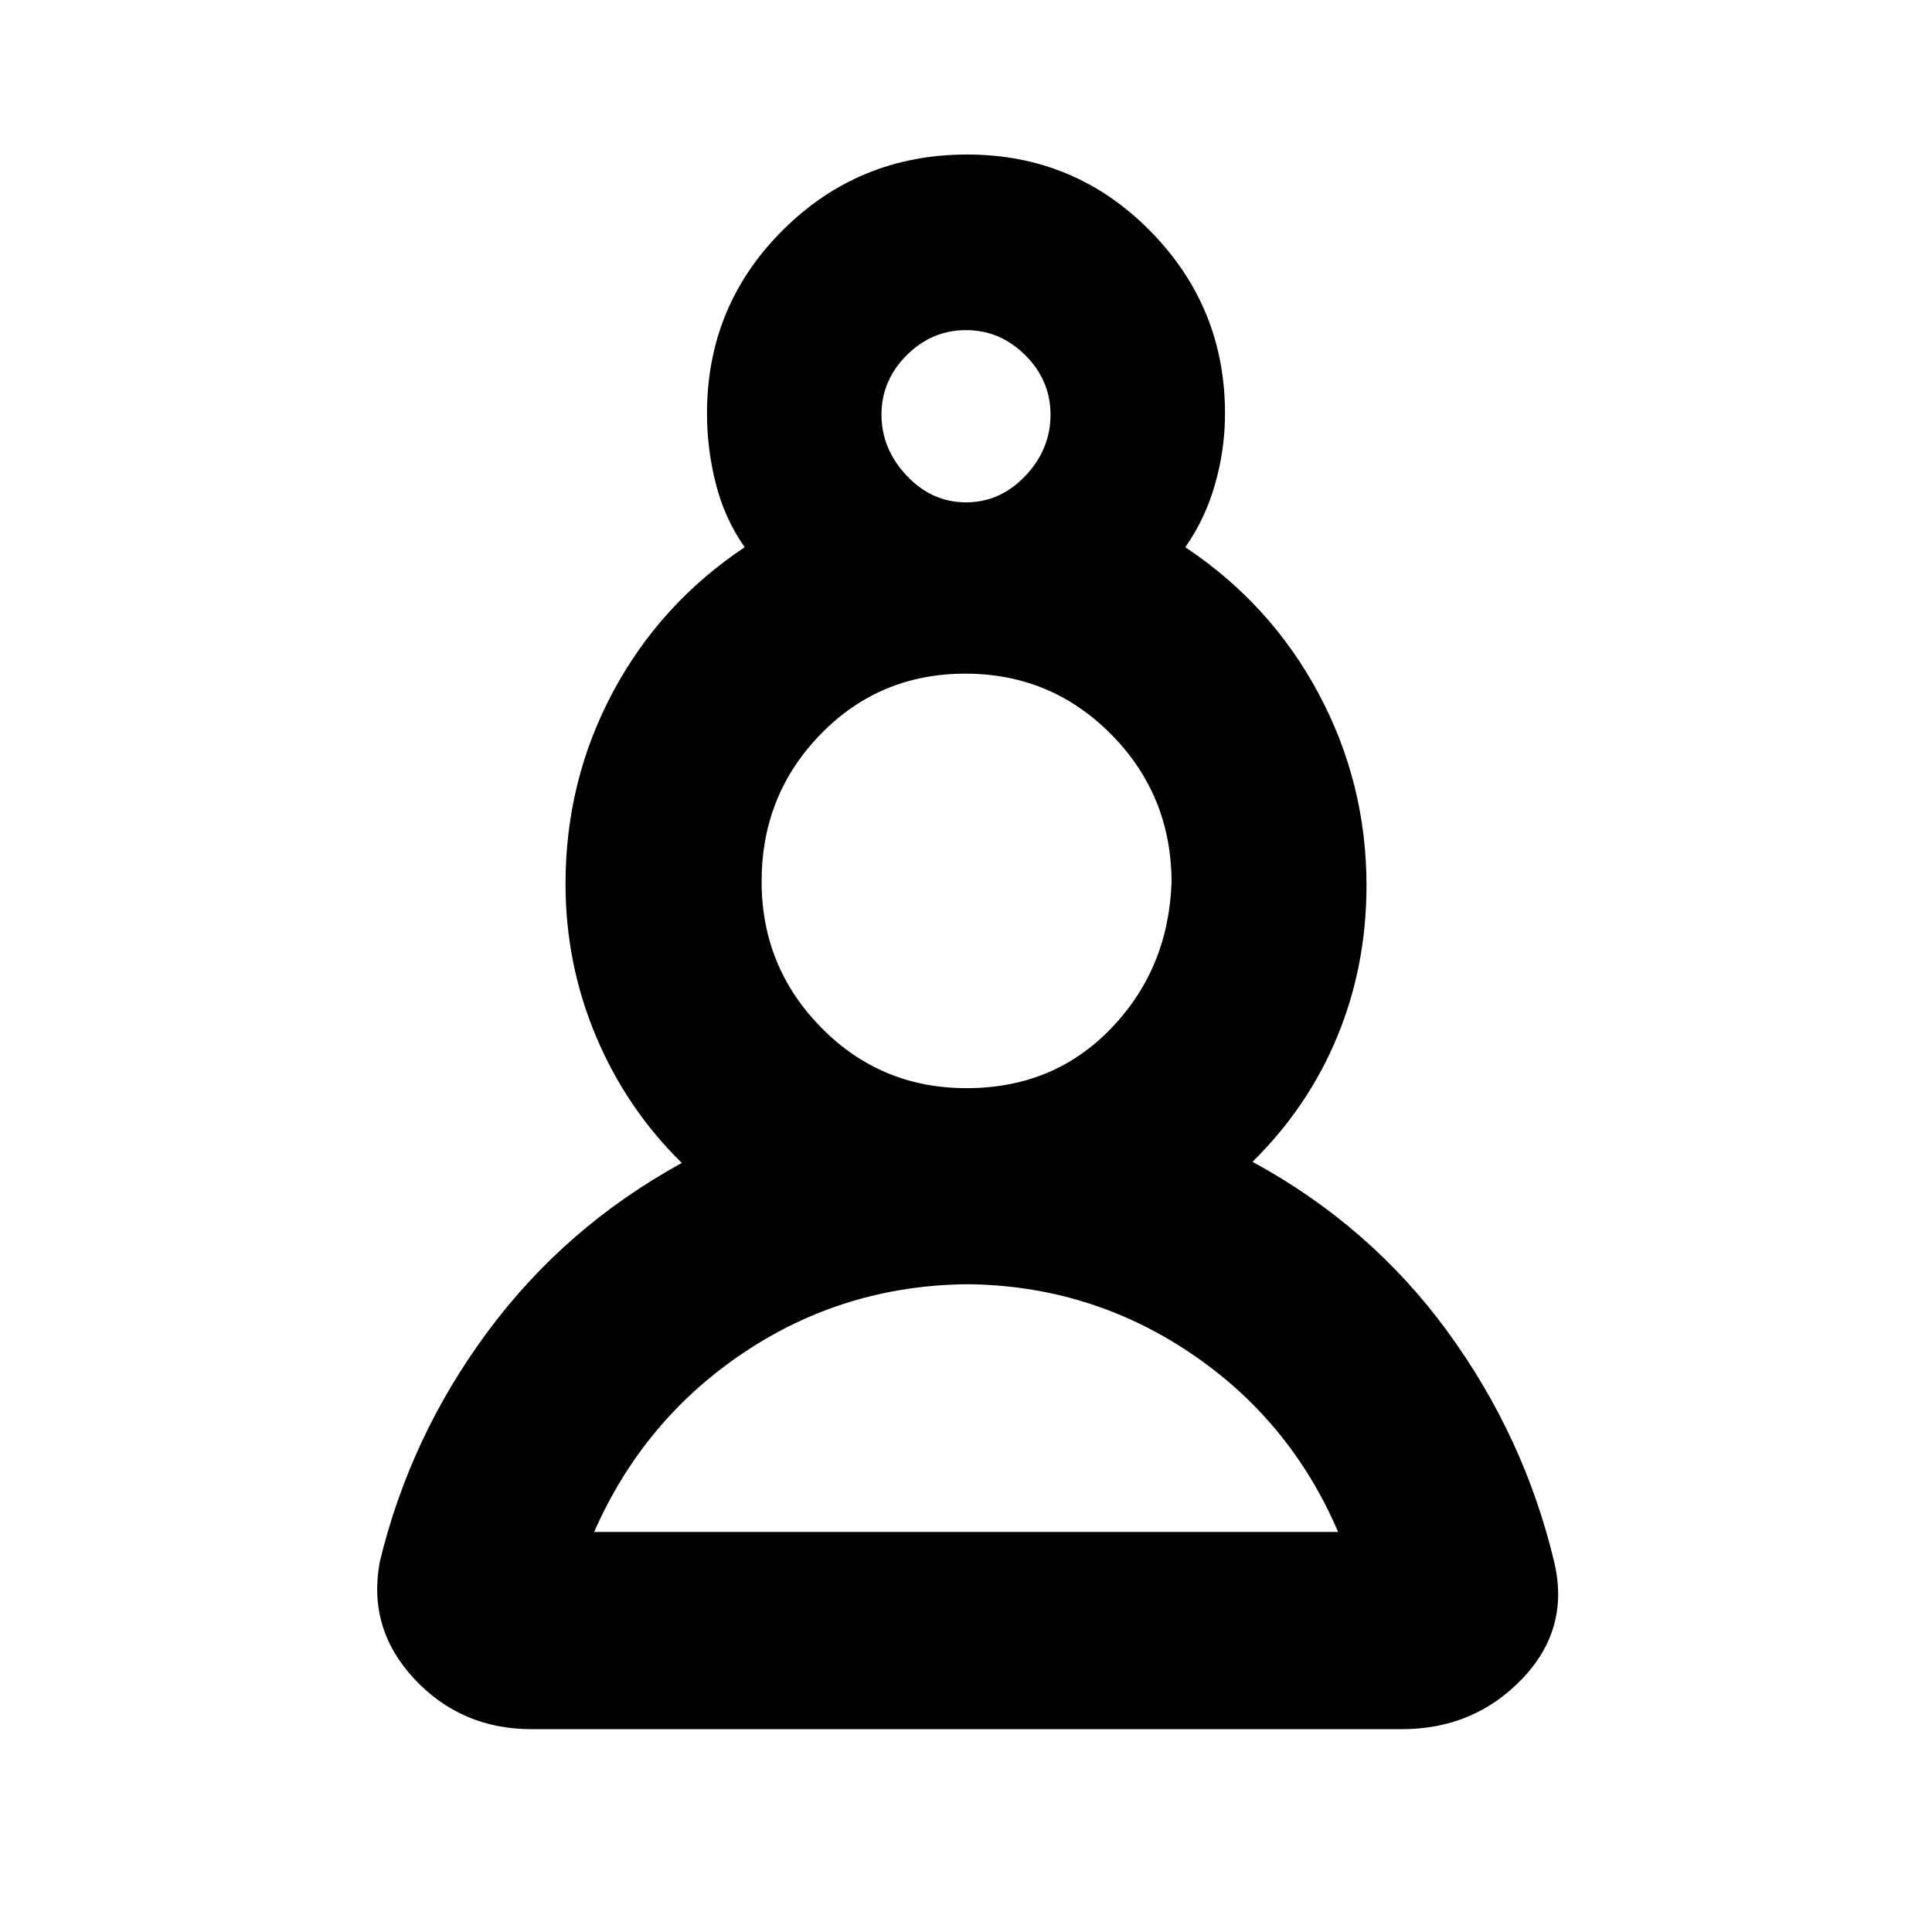 <svg xmlns="http://www.w3.org/2000/svg" height="20" viewBox="0 -960 960 960" width="20"><path d="M264.19-100.78q-34.97 0-58.3-24.96t-17.19-58.13q15-62.3 53.59-114.4 38.6-52.1 96.49-83.86-27.61-27.13-42.69-63.07Q281-481.15 281-520.79q0-51.21 23.51-95.25 23.52-44.04 65.53-72.05-9.87-14-14.3-31.32-4.44-17.33-4.44-35.11 0-53.63 37.7-91.16 37.71-37.54 91.57-37.54 53.38 0 90.75 37.77 37.38 37.78 37.38 90.93 0 17.78-4.94 35.11-4.93 17.32-14.8 31.32 42.48 28.27 66.26 72.74Q679-570.88 679-520q0 39.99-14.52 75.08-14.52 35.09-42.13 62.22 58.46 31.76 96.77 84.14 38.32 52.39 53.19 114.85 7.82 33.19-16.1 58.06-23.92 24.87-59.7 24.87H264.19Zm216.5-221.09q-61.21.57-111.08 33.95-49.86 33.38-74.39 89.14h369.69q-23.9-55.76-73.74-89.14-49.84-33.38-110.48-33.95Zm-.41-97.43q43.2 0 71.74-29.61 28.54-29.61 30.11-72.52 0-43.27-29.88-73.55-29.87-30.28-72.55-30.28-42.68 0-71.97 30.12-29.29 30.11-29.29 73.14 0 42.41 29.57 72.55 29.58 30.15 72.27 30.15ZM480-710.39q17 0 29.5-13.16 12.5-13.17 12.5-30.41 0-17-12.5-29.5t-29.5-12.5q-17 0-29.5 12.5t-12.5 29.5q0 17 12.5 30.29 12.5 13.28 29.5 13.28Zm0-43.57Zm-.43 555.18Zm1-323.79Z"/></svg>